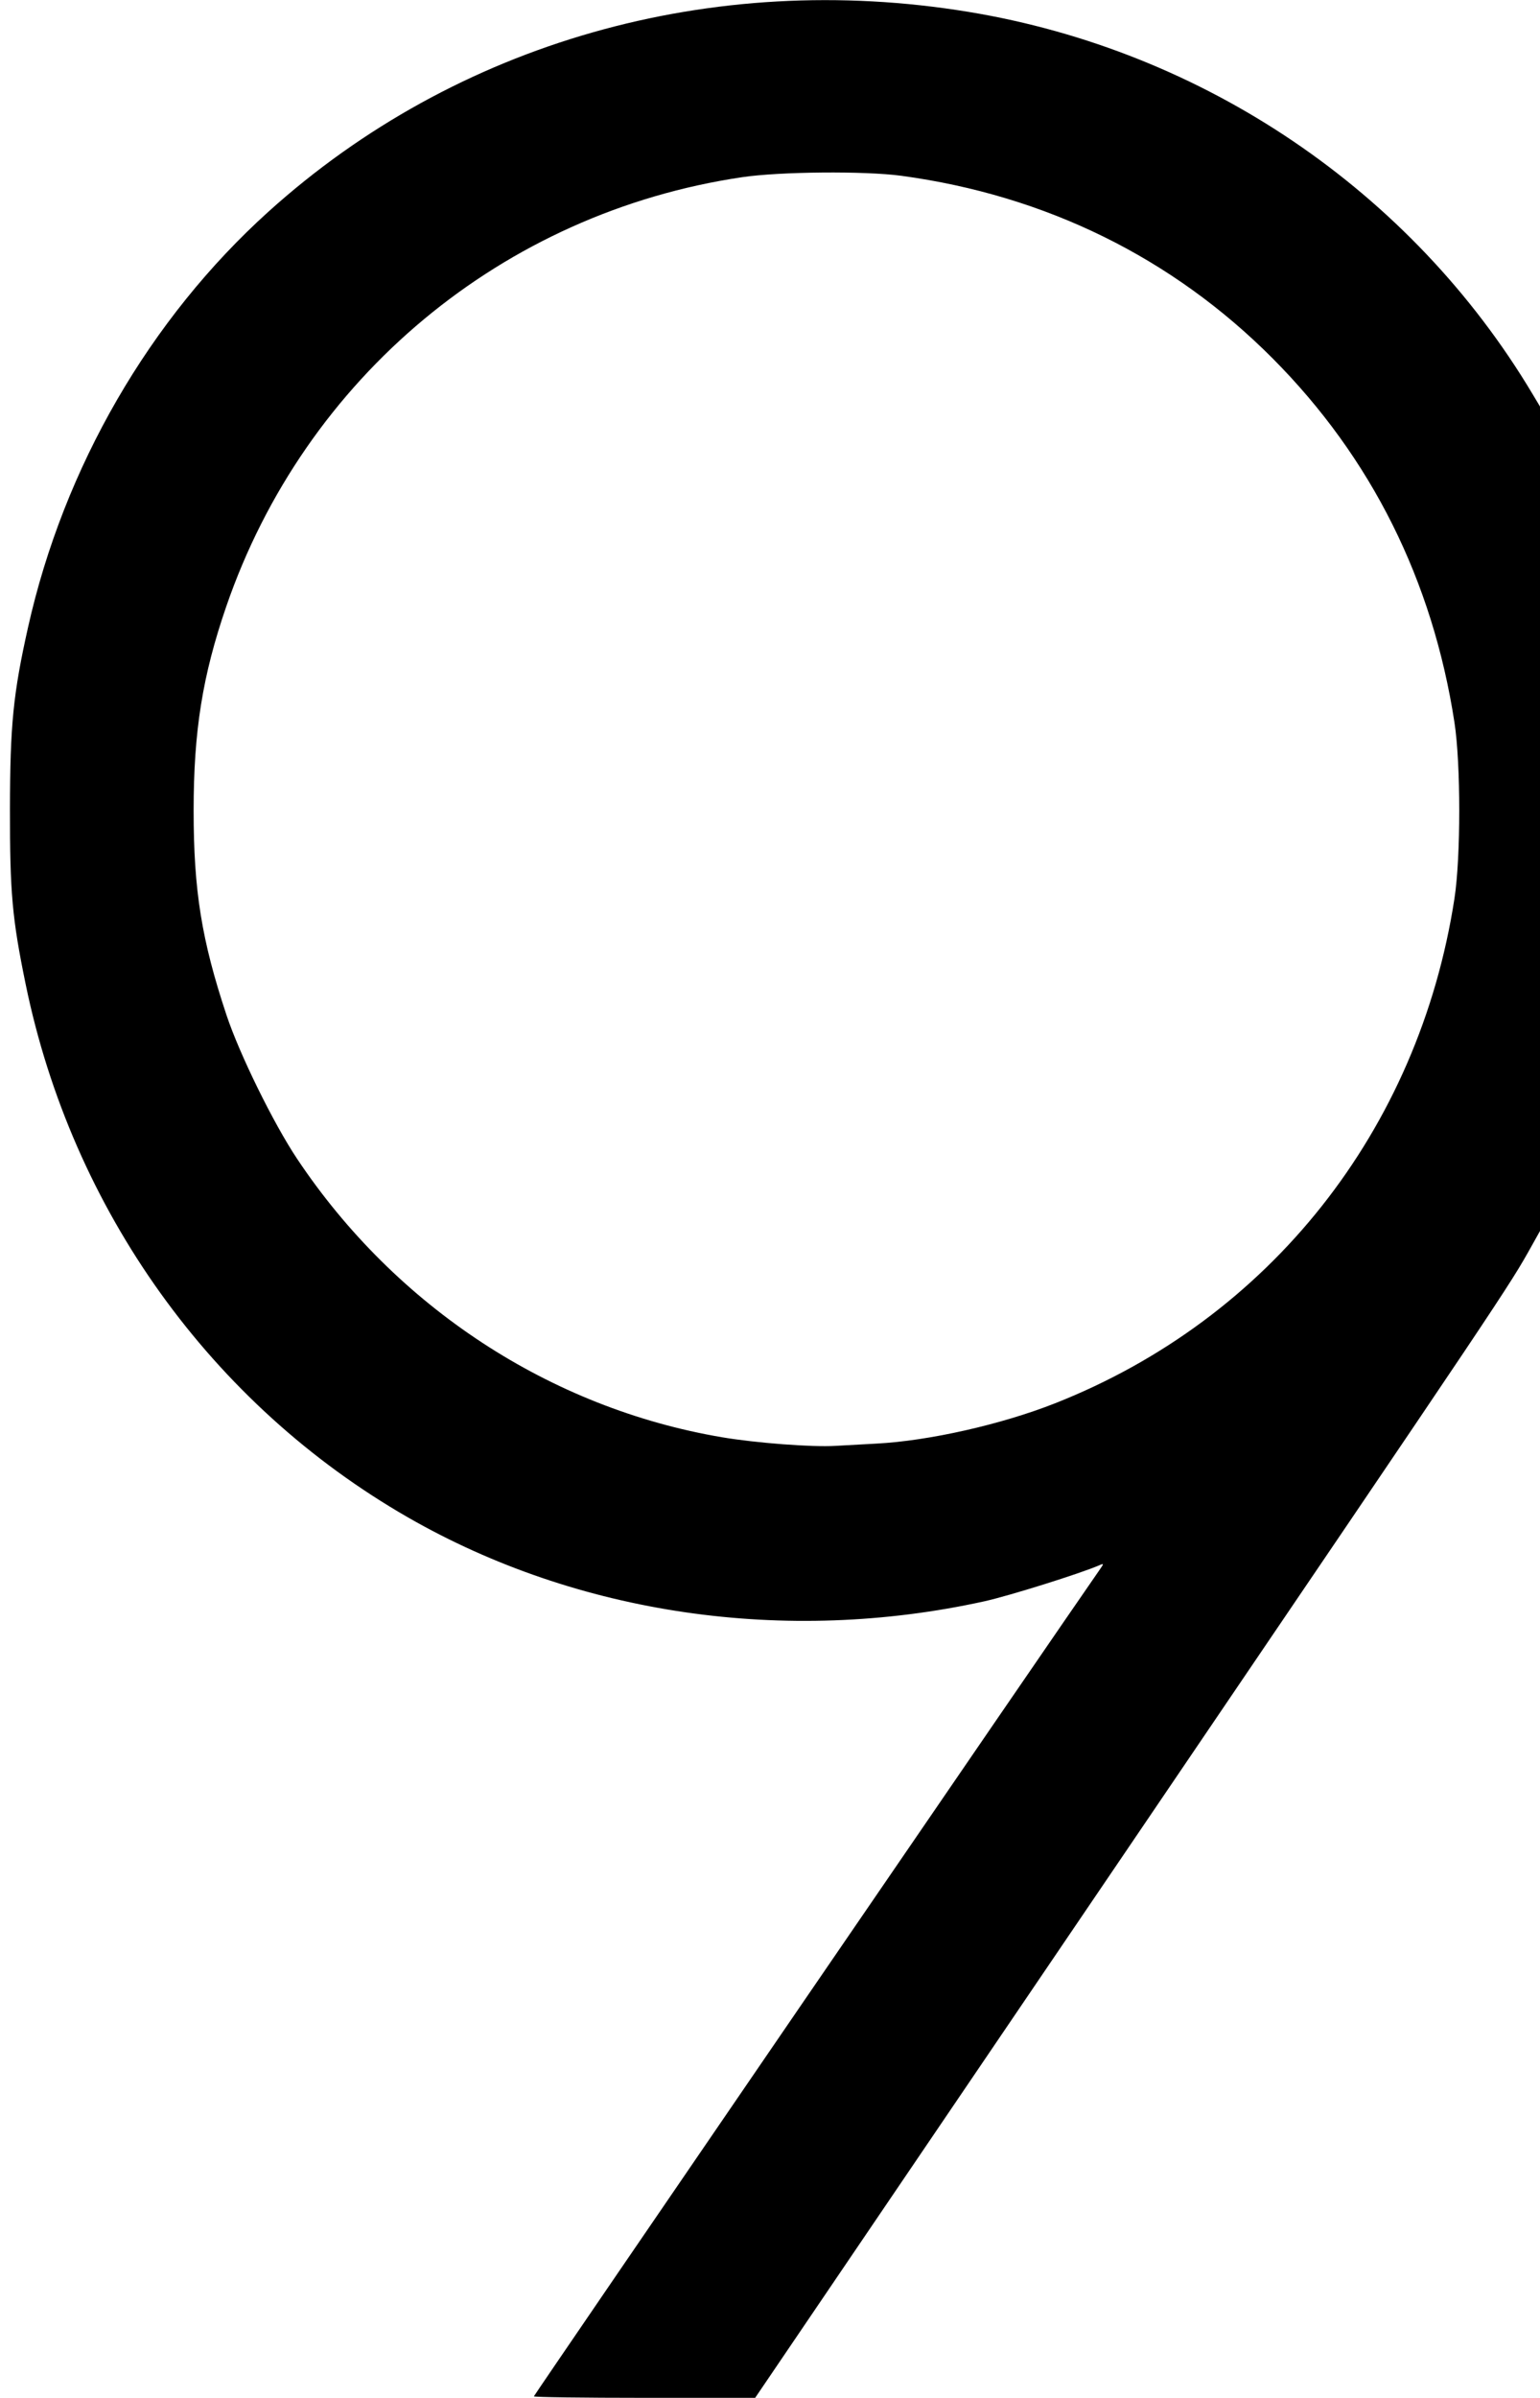 <?xml version="1.0" encoding="UTF-8" standalone="no"?>
<svg
   xmlns:dc="http://purl.org/dc/elements/1.1/"
   xmlns:cc="http://creativecommons.org/ns#"
   xmlns:rdf="http://www.w3.org/1999/02/22-rdf-syntax-ns#"
   xmlns:svg="http://www.w3.org/2000/svg"
   xmlns="http://www.w3.org/2000/svg"
   viewBox="0 0 595 926"
   height="926"
   width="595"
   id="svg869"
   version="1.1">
  <defs
     id="defs873" />
  <path
     id="path879"
     d="m 206.264,925.427 c 0,-0.417 203.549,-297.664 218.349,-318.86 1.981,-2.837 1.984,-2.906 0.1,-2.089 -7.423,3.216 -34.936,11.838 -44.449,13.929 -76.761,16.871 -157.135,5.176 -222.585,-32.386 C 81.691,542.41 27.813,467.299 9.895,379.996 4.699,354.677 3.808,344.732 3.849,312.5 3.89,279.992 5.089,267.932 10.829,242.278 24.666,180.433 57.818,123.149 103.751,81.716 176.161,16.398 274.902,-11.751 374.264,4.599 465.195,19.561 545.312,73.824 592.103,152.139 l 5.161,8.639 v 155.275 155.275 l -5.405,9.676 c -8.965,16.05 -9.23,16.445 -157.095,234.304 l -143,210.691 -42.75,3e-4 c -23.512,2e-4 -42.75,-0.258 -42.75,-0.573 z M 338.675,557.486 c 20.157,-1.053 48.167,-7.367 68.866,-15.524 C 490.519,509.265 548.161,436.482 561.947,347 c 2.469,-16.029 2.471,-51.952 0.003,-68 -8.436,-54.853 -32.105,-102.245 -70.186,-140.53 -38.727,-38.935 -87.72,-63.032 -143.5,-70.582 -14.116,-1.911 -46.909,-1.625 -61.5,0.535 -92.486,13.694 -168.922,77.288 -199.379,165.881 -9.151,26.62 -12.575,48.047 -12.575,78.696 0,30.905 3.079,50.067 12.687,78.967 5.032,15.133 18.157,41.846 27.287,55.533 38.175,57.231 97.832,96.308 164.17,107.537 13.147,2.225 34.926,3.881 43.81,3.33 2.75,-0.171 9.91,-0.567 15.91,-0.88 z"
     style="fill:#000000" />
</svg>
